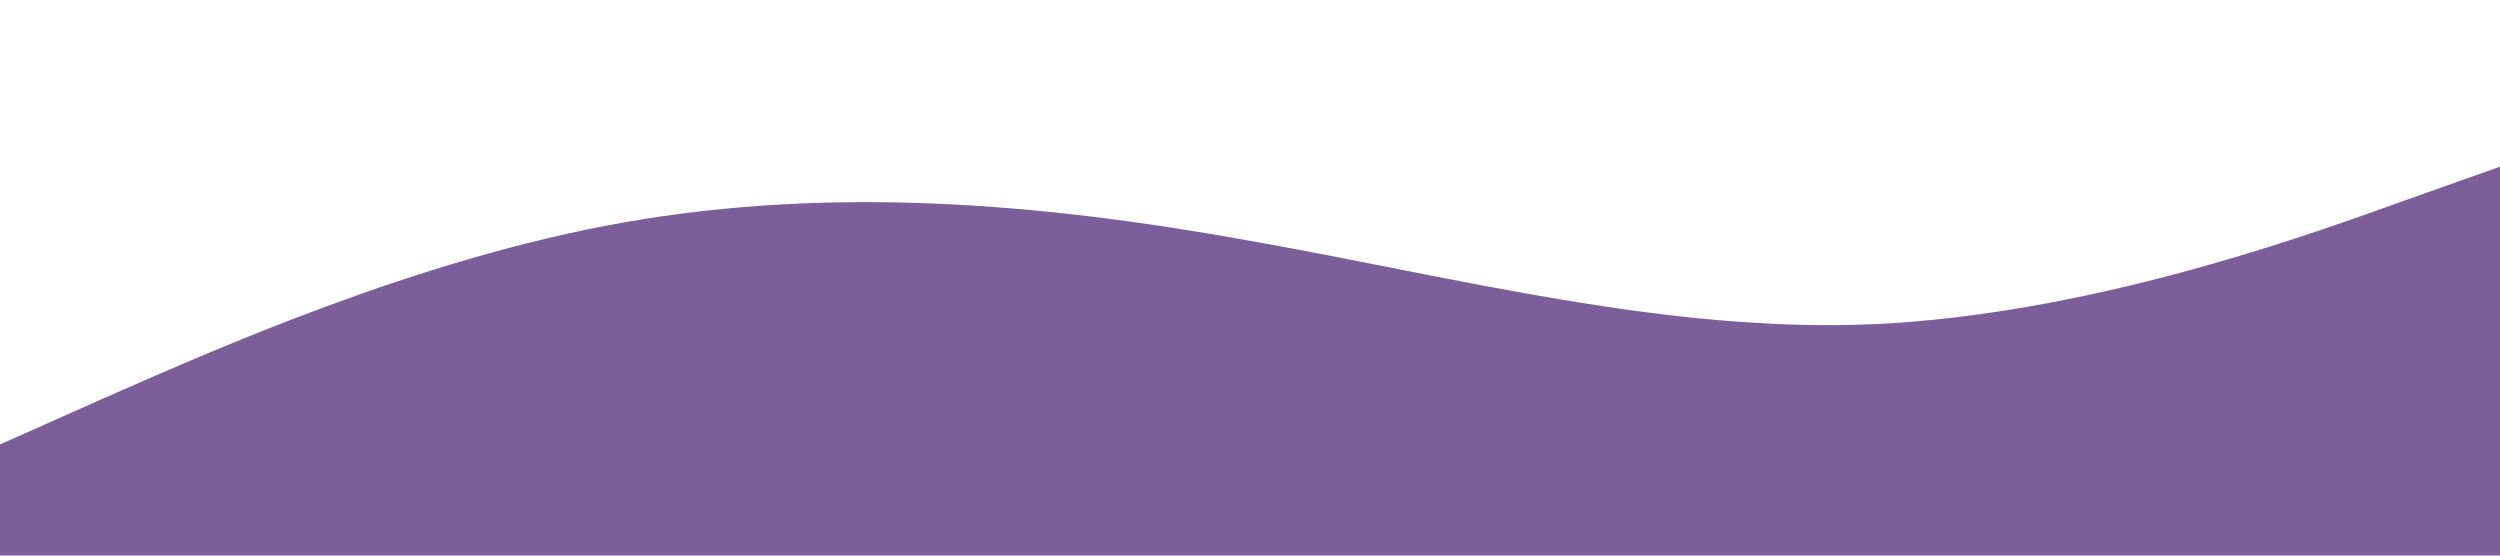 <?xml version="1.0" standalone="no"?><svg xmlns="http://www.w3.org/2000/svg" viewBox="0 0 1440 320"><path fill="#7C5F9A" fill-opacity="1" d="M0,256L60,229.3C120,203,240,149,360,128C480,107,600,117,720,138.7C840,160,960,192,1080,186.7C1200,181,1320,139,1380,117.3L1440,96L1440,320L1380,320C1320,320,1200,320,1080,320C960,320,840,320,720,320C600,320,480,320,360,320C240,320,120,320,60,320L0,320Z"></path></svg>